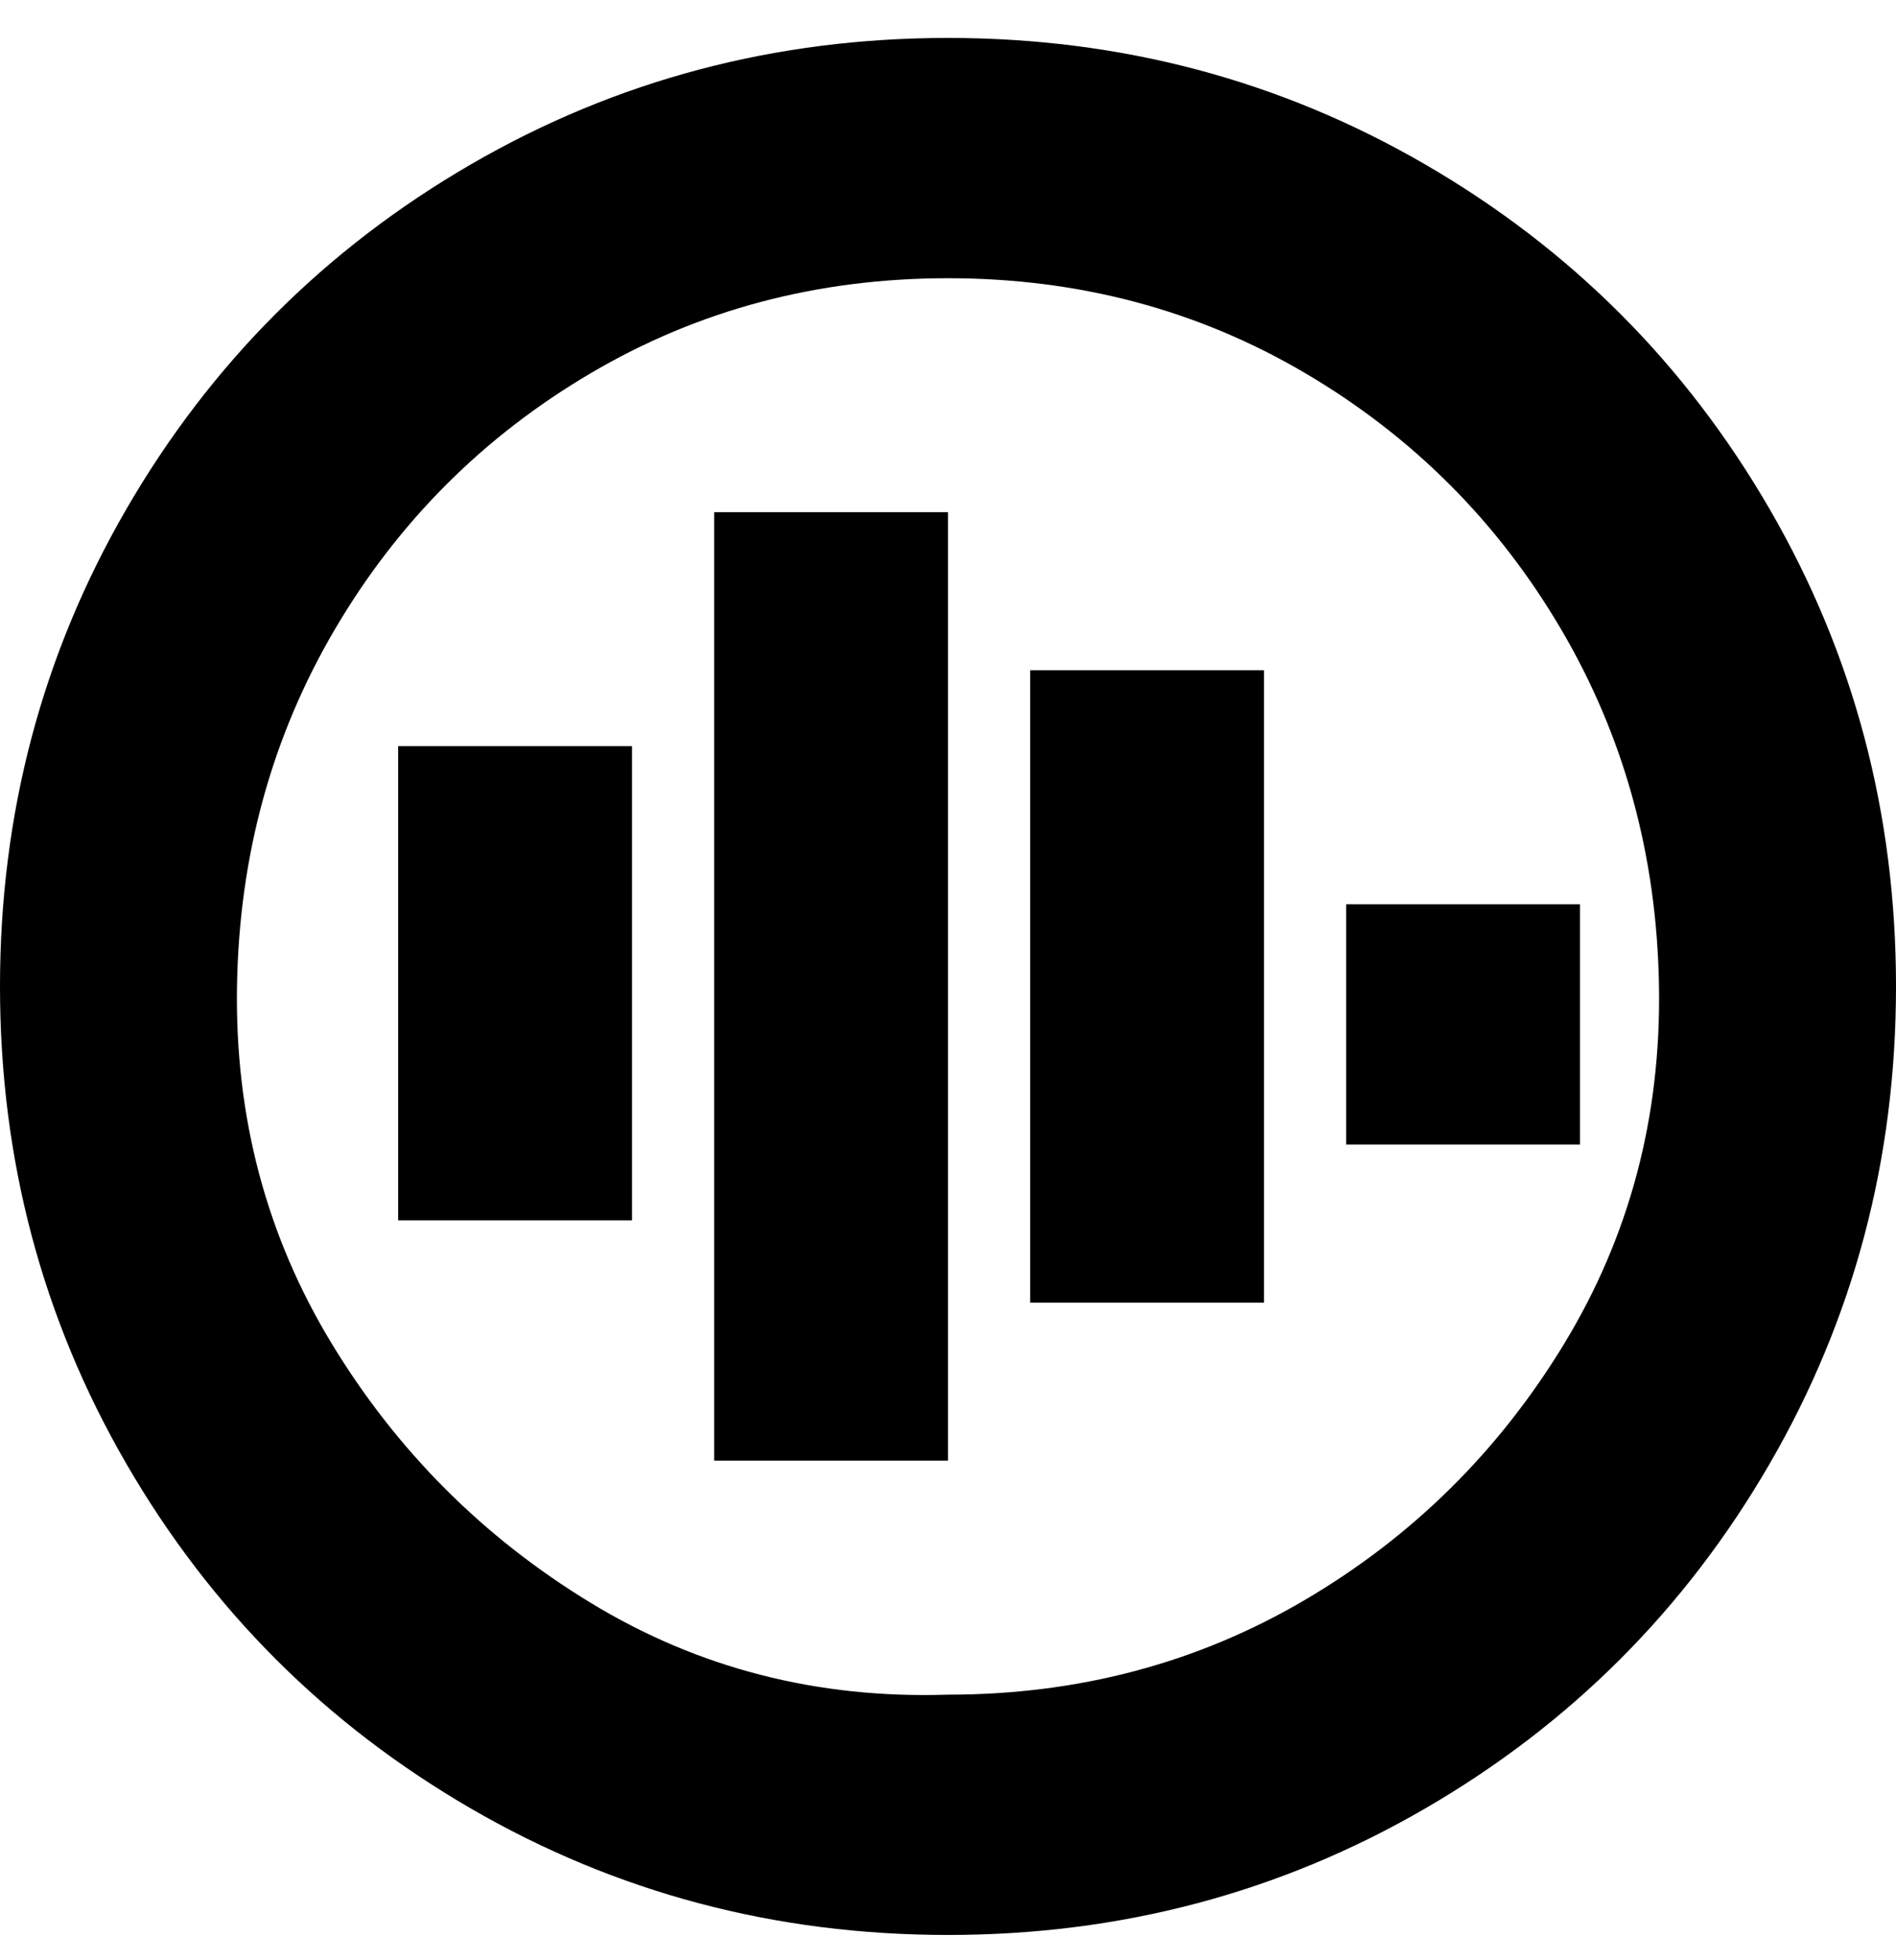 <svg viewBox="0 0 300 310" xmlns="http://www.w3.org/2000/svg"><path d="M150 6q-41 0-75.5 20T20 80.5Q0 115 0 156t20 75.5Q40 266 74.5 286t75.5 20q41 0 75.5-20t54.5-54.5q20-34.5 20-75.5t-20-75.5Q260 46 225.5 26T150 6zm0 262q-31 1-56.5-14.5t-41-41Q37 187 37.5 156T53 99.5Q68 74 93.5 59T150 44q31 0 56.5 15T247 99.5q15 25.5 15.5 56.5t-15 56.5Q232 238 206.5 253T150 268zM113 81h37v150h-37V81zm-50 37h37v75H63v-75zm100-12h37v100h-37V106zm87 37v38h-37v-38h37z"/></svg>